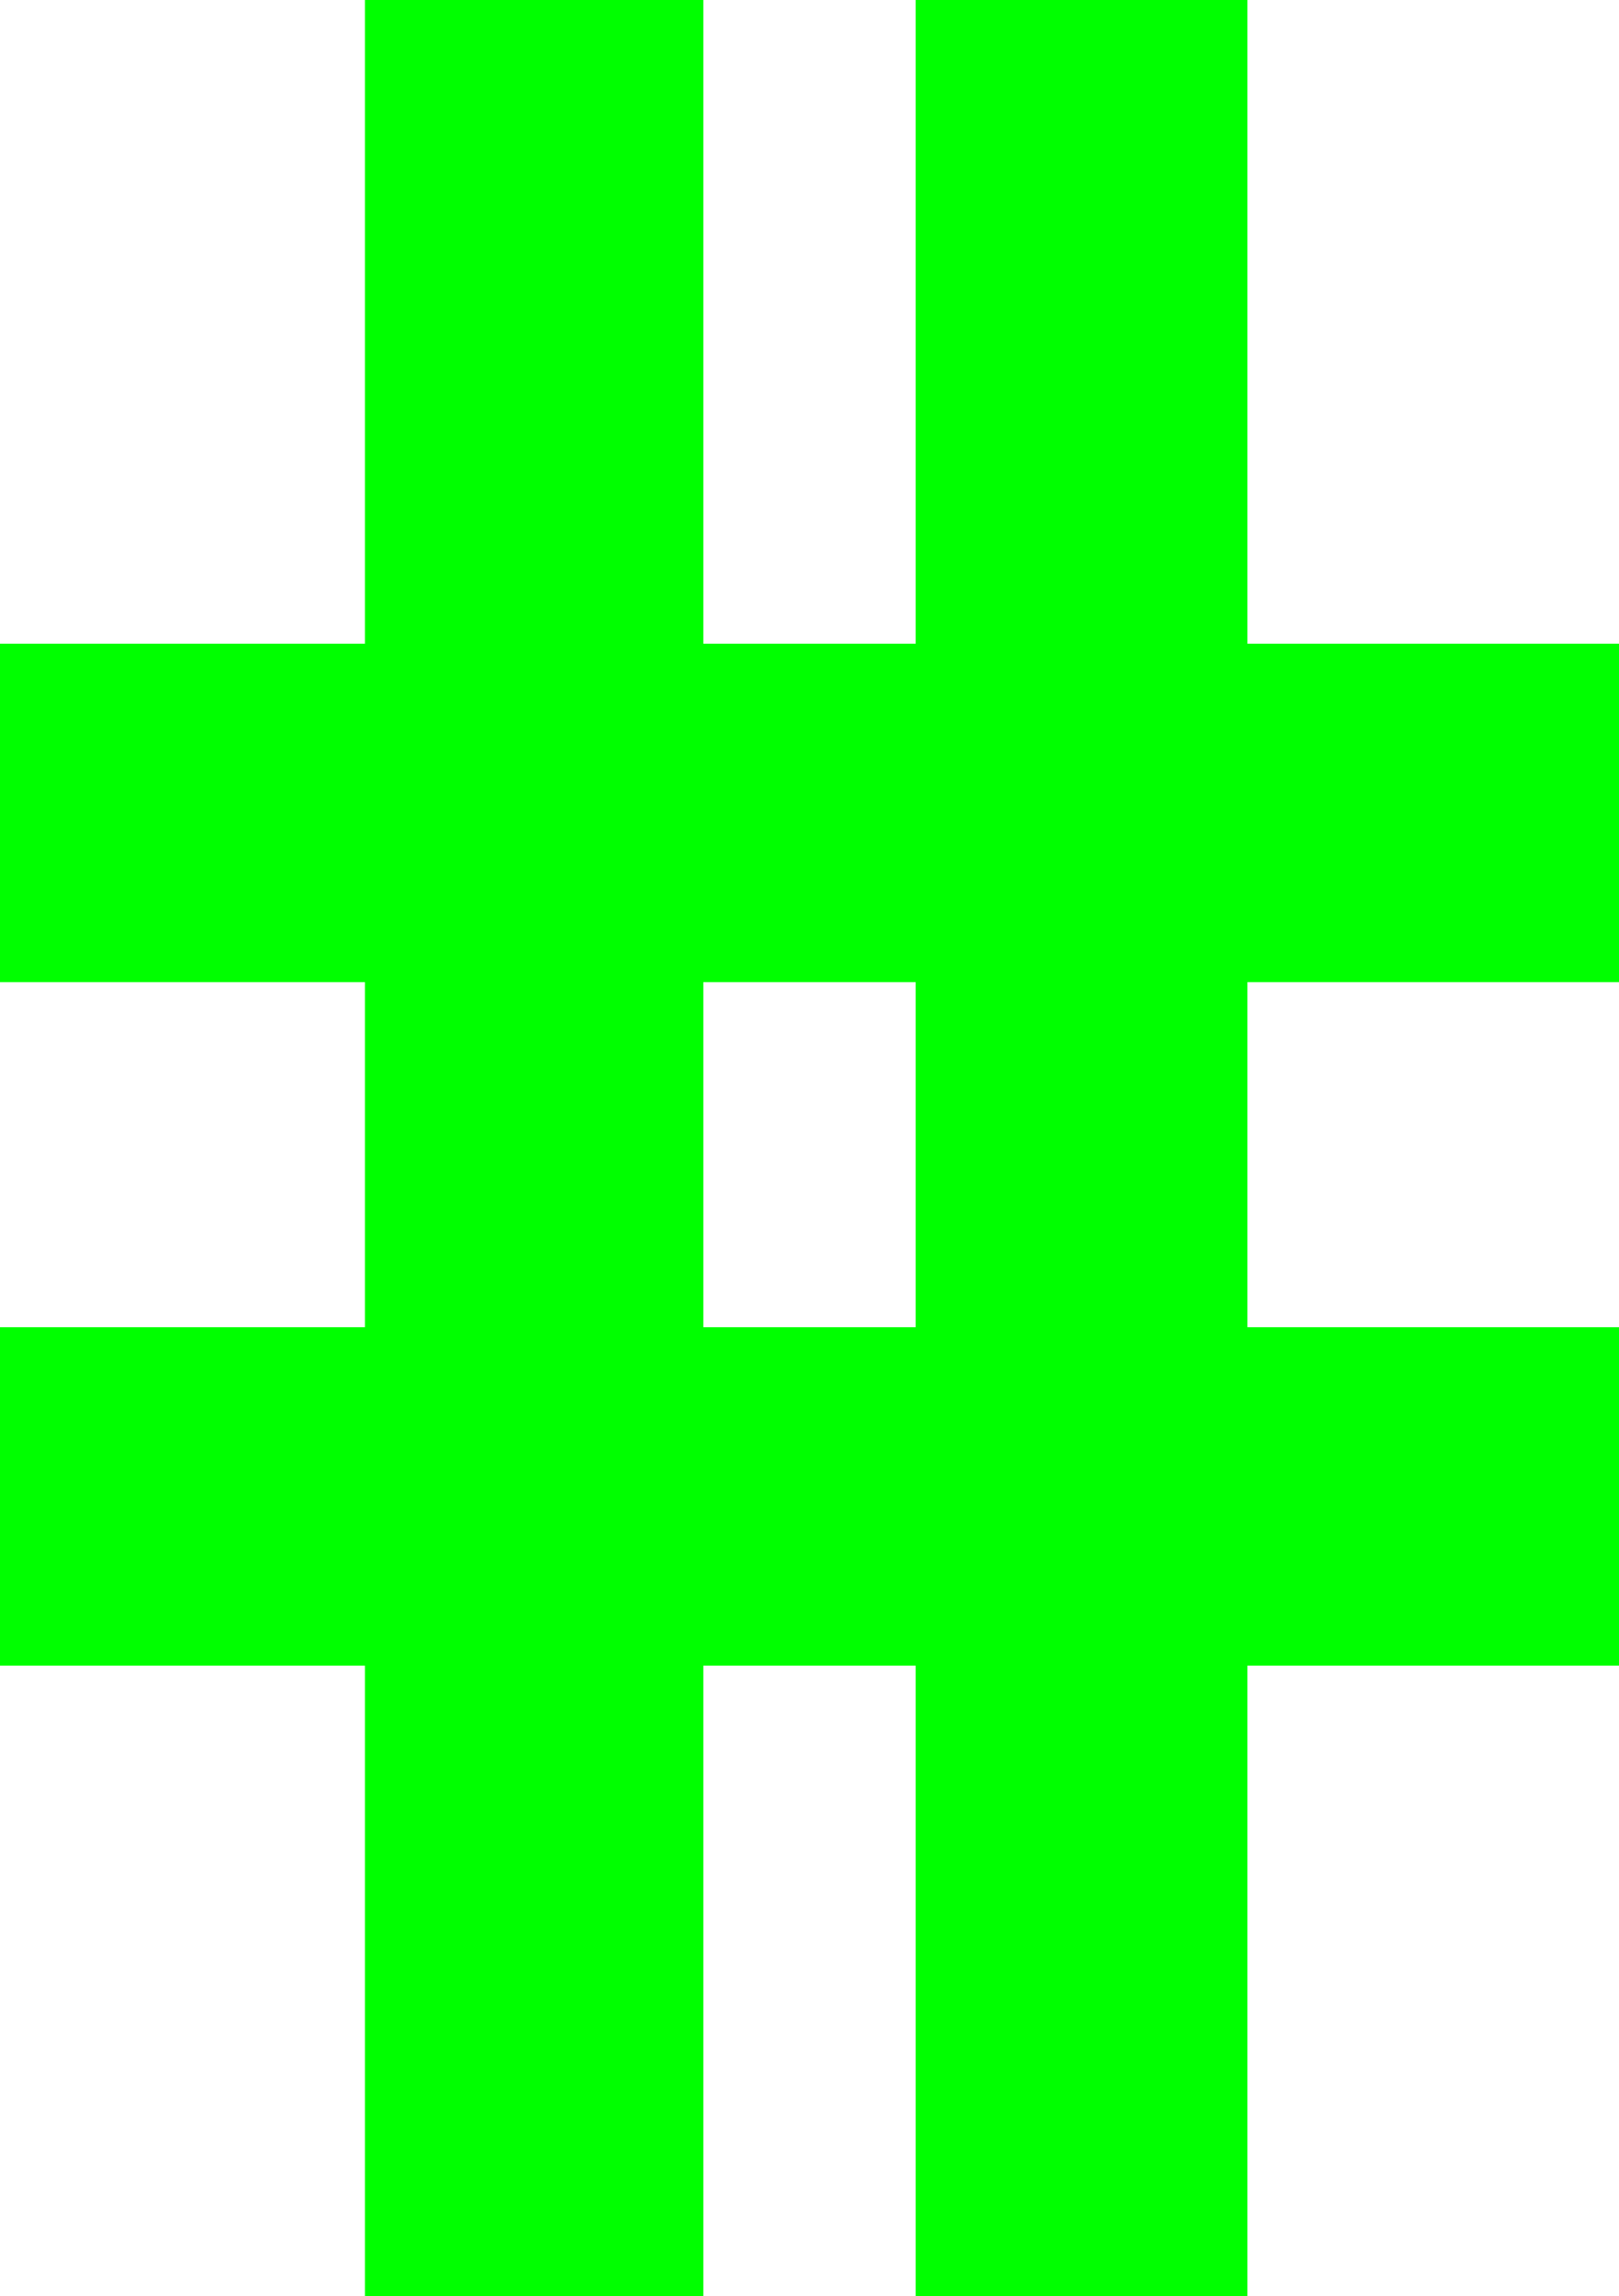 <svg xmlns="http://www.w3.org/2000/svg" xmlns:xlink="http://www.w3.org/1999/xlink" version="1.1" width="12.2" height="17.3" viewBox="0.95 0.4 12.2 17.3">
  <!-- Exported by Scratch - http://scratch.mit.edu/ -->
  <g id="ID0.007194355130195618">
    <path id="ID0.6057885191403329" fill="#00ff00" stroke="none" d="M 8.85 7.05 L 8.55 6.8 L 5.45 6.8 L 5.25 7.05 L 5.25 11.1 L 5.45 11.4 L 8.55 11.4 L 8.85 11.1 L 8.85 7.05 M 8.85 1.4 L 9.35 1.4 L 9.35 6.05 L 9.6 6.25 L 12.15 6.25 L 12.15 6.8 L 9.6 6.8 L 9.35 7.05 L 9.35 11.1 L 9.6 11.4 L 12.15 11.4 L 12.15 11.95 L 9.6 11.95 L 9.35 12.15 L 9.35 16.7 L 8.85 16.7 L 8.85 12.15 L 8.55 11.95 L 5.45 11.95 L 5.25 12.15 L 5.25 16.7 L 4.7 16.7 L 4.7 12.15 L 4.5 11.95 L 1.95 11.95 L 1.95 11.4 L 4.5 11.4 L 4.7 11.1 L 4.7 7.05 L 4.5 6.8 L 1.95 6.8 L 1.95 6.25 L 4.5 6.25 L 4.7 6.05 L 4.7 1.4 L 5.25 1.4 L 5.25 6.05 L 5.45 6.25 L 8.55 6.25 L 8.85 6.05 L 8.85 1.4 " stroke-width="1"/>
    <path id="ID0.735213806387037" fill="none" stroke="#00ff00" stroke-width="2" stroke-linecap="square" stroke-linejoin="miter" d="M 8.85 1.4 L 8.85 6.05 L 8.55 6.25 L 5.45 6.25 L 5.25 6.05 L 5.25 1.4 L 4.7 1.4 L 4.7 6.05 L 4.5 6.25 L 1.95 6.25 L 1.95 6.8 L 4.5 6.8 L 4.7 7.05 L 4.7 11.1 L 4.5 11.4 L 1.95 11.4 L 1.95 11.95 L 4.5 11.95 L 4.7 12.15 L 4.7 16.7 L 5.25 16.7 L 5.25 12.15 L 5.45 11.95 L 8.55 11.95 L 8.85 12.15 L 8.85 16.7 L 9.35 16.7 L 9.35 12.15 L 9.6 11.95 L 12.15 11.95 L 12.15 11.4 L 9.6 11.4 L 9.35 11.1 L 9.35 7.05 L 9.6 6.8 L 12.15 6.8 L 12.15 6.25 L 9.6 6.25 L 9.35 6.05 L 9.35 1.4 L 8.85 1.4 M 8.85 7.05 L 8.85 11.1 L 8.55 11.4 L 5.45 11.4 L 5.25 11.1 L 5.25 7.05 L 5.45 6.8 L 8.55 6.8 L 8.85 7.05 "/>
  </g>
</svg>